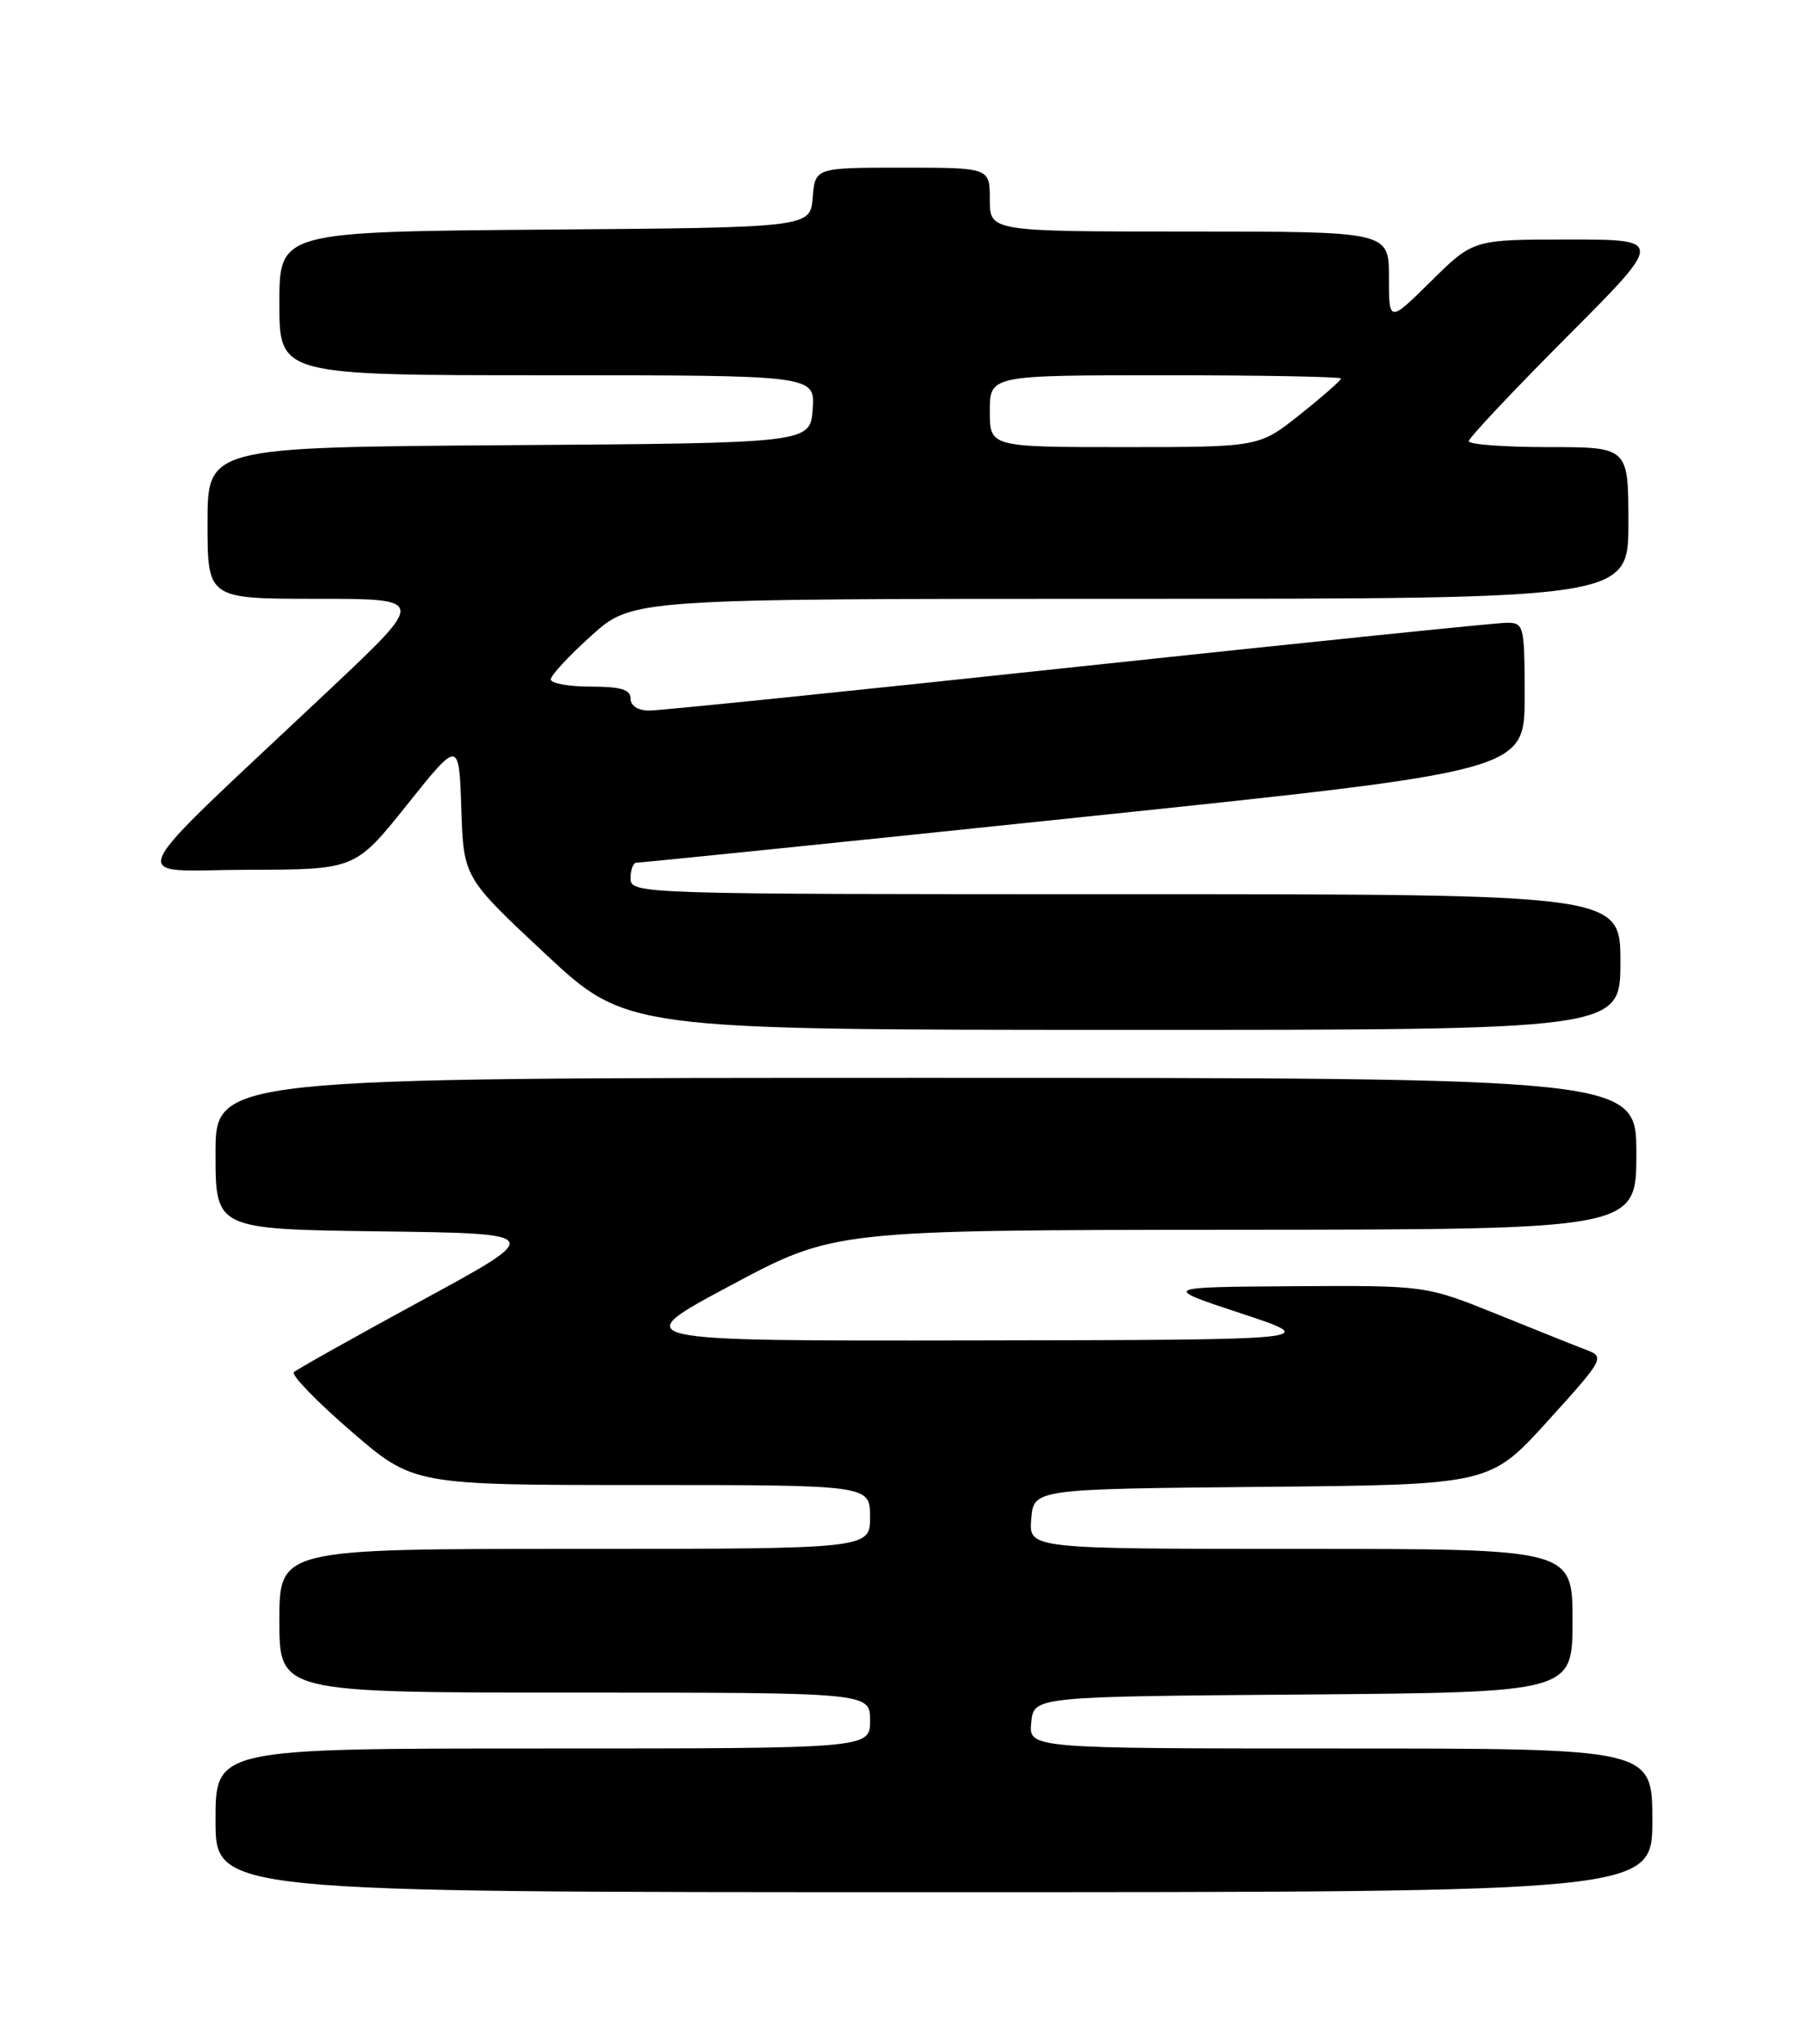 <?xml version="1.0" encoding="UTF-8" standalone="no"?>
<!DOCTYPE svg PUBLIC "-//W3C//DTD SVG 1.1//EN" "http://www.w3.org/Graphics/SVG/1.1/DTD/svg11.dtd" >
<svg xmlns="http://www.w3.org/2000/svg" xmlns:xlink="http://www.w3.org/1999/xlink" version="1.1" viewBox="0 0 226 256">
 <g >
 <path fill="currentColor"
d=" M 207.00 228.00 C 207.00 219.00 207.00 219.00 167.94 219.00 C 128.87 219.00 128.87 219.00 129.19 215.75 C 129.50 212.50 129.50 212.50 163.25 212.24 C 197.00 211.97 197.00 211.97 197.00 202.99 C 197.00 194.00 197.00 194.00 162.94 194.00 C 128.88 194.00 128.88 194.00 129.19 190.25 C 129.50 186.50 129.50 186.50 158.07 186.23 C 186.65 185.97 186.65 185.97 193.89 177.99 C 200.88 170.29 201.05 169.97 198.82 169.11 C 197.54 168.63 192.48 166.60 187.56 164.61 C 178.61 161.00 178.61 161.00 162.06 161.10 C 145.50 161.21 145.50 161.21 155.50 164.51 C 165.50 167.82 165.50 167.82 122.00 167.89 C 78.50 167.96 78.50 167.96 91.50 161.02 C 104.50 154.07 104.50 154.07 154.75 154.03 C 205.00 154.00 205.00 154.00 205.00 144.50 C 205.00 135.00 205.00 135.00 116.00 135.00 C 27.00 135.00 27.00 135.00 27.00 144.48 C 27.00 153.96 27.00 153.96 47.63 154.23 C 68.27 154.50 68.27 154.50 52.88 162.86 C 44.42 167.46 37.20 171.51 36.82 171.86 C 36.45 172.21 39.67 175.54 43.97 179.25 C 51.79 186.00 51.79 186.00 80.40 186.00 C 109.00 186.00 109.00 186.00 109.00 190.00 C 109.00 194.00 109.00 194.00 72.00 194.00 C 35.00 194.00 35.00 194.00 35.00 203.00 C 35.00 212.00 35.00 212.00 72.00 212.00 C 109.00 212.00 109.00 212.00 109.00 215.50 C 109.00 219.00 109.00 219.00 68.00 219.00 C 27.00 219.00 27.00 219.00 27.00 228.00 C 27.00 237.00 27.00 237.00 117.00 237.00 C 207.00 237.00 207.00 237.00 207.00 228.00 Z  M 203.00 120.50 C 203.00 112.00 203.00 112.00 141.00 112.00 C 79.67 112.00 79.00 111.98 79.00 110.00 C 79.00 108.90 79.34 108.02 79.75 108.05 C 80.16 108.07 105.36 105.50 135.75 102.32 C 191.00 96.55 191.00 96.55 191.00 87.27 C 191.00 78.32 190.92 78.00 188.75 78.00 C 187.51 78.01 163.38 80.48 135.11 83.50 C 106.85 86.53 82.66 89.00 81.36 89.00 C 79.93 89.00 79.00 88.41 79.00 87.50 C 79.00 86.37 77.78 86.00 74.00 86.00 C 71.25 86.00 69.00 85.59 69.00 85.09 C 69.00 84.59 71.30 82.12 74.11 79.59 C 79.22 75.00 79.22 75.00 141.61 75.00 C 204.00 75.00 204.00 75.00 204.00 65.50 C 204.00 56.00 204.00 56.00 194.00 56.00 C 188.50 56.00 184.00 55.67 184.00 55.26 C 184.00 54.86 189.51 49.01 196.23 42.26 C 208.47 30.00 208.47 30.00 196.52 30.00 C 184.56 30.00 184.56 30.00 179.28 35.22 C 174.00 40.43 174.00 40.43 174.00 34.72 C 174.00 29.00 174.00 29.00 149.00 29.00 C 124.00 29.00 124.00 29.00 124.00 25.00 C 124.00 21.00 124.00 21.00 113.06 21.00 C 102.12 21.00 102.12 21.00 101.81 24.75 C 101.50 28.50 101.50 28.50 68.25 28.76 C 35.00 29.03 35.00 29.03 35.00 38.01 C 35.00 47.00 35.00 47.00 68.56 47.00 C 102.11 47.00 102.11 47.00 101.81 51.25 C 101.50 55.50 101.50 55.50 63.75 55.76 C 26.00 56.02 26.00 56.02 26.00 65.51 C 26.00 75.00 26.00 75.00 39.68 75.00 C 53.35 75.00 53.35 75.00 41.43 86.24 C 14.47 111.63 15.70 108.97 31.00 108.94 C 44.50 108.92 44.50 108.92 51.00 100.79 C 57.50 92.66 57.50 92.66 57.79 101.28 C 58.08 109.91 58.08 109.91 68.29 119.45 C 78.50 128.98 78.50 128.98 140.75 128.99 C 203.00 129.00 203.00 129.00 203.00 120.50 Z  M 124.00 51.50 C 124.00 47.00 124.00 47.00 146.00 47.00 C 158.10 47.00 168.00 47.19 168.00 47.41 C 168.00 47.64 165.69 49.67 162.87 51.91 C 157.74 56.00 157.74 56.00 140.87 56.00 C 124.00 56.00 124.00 56.00 124.00 51.50 Z "/>
</g>
</svg>